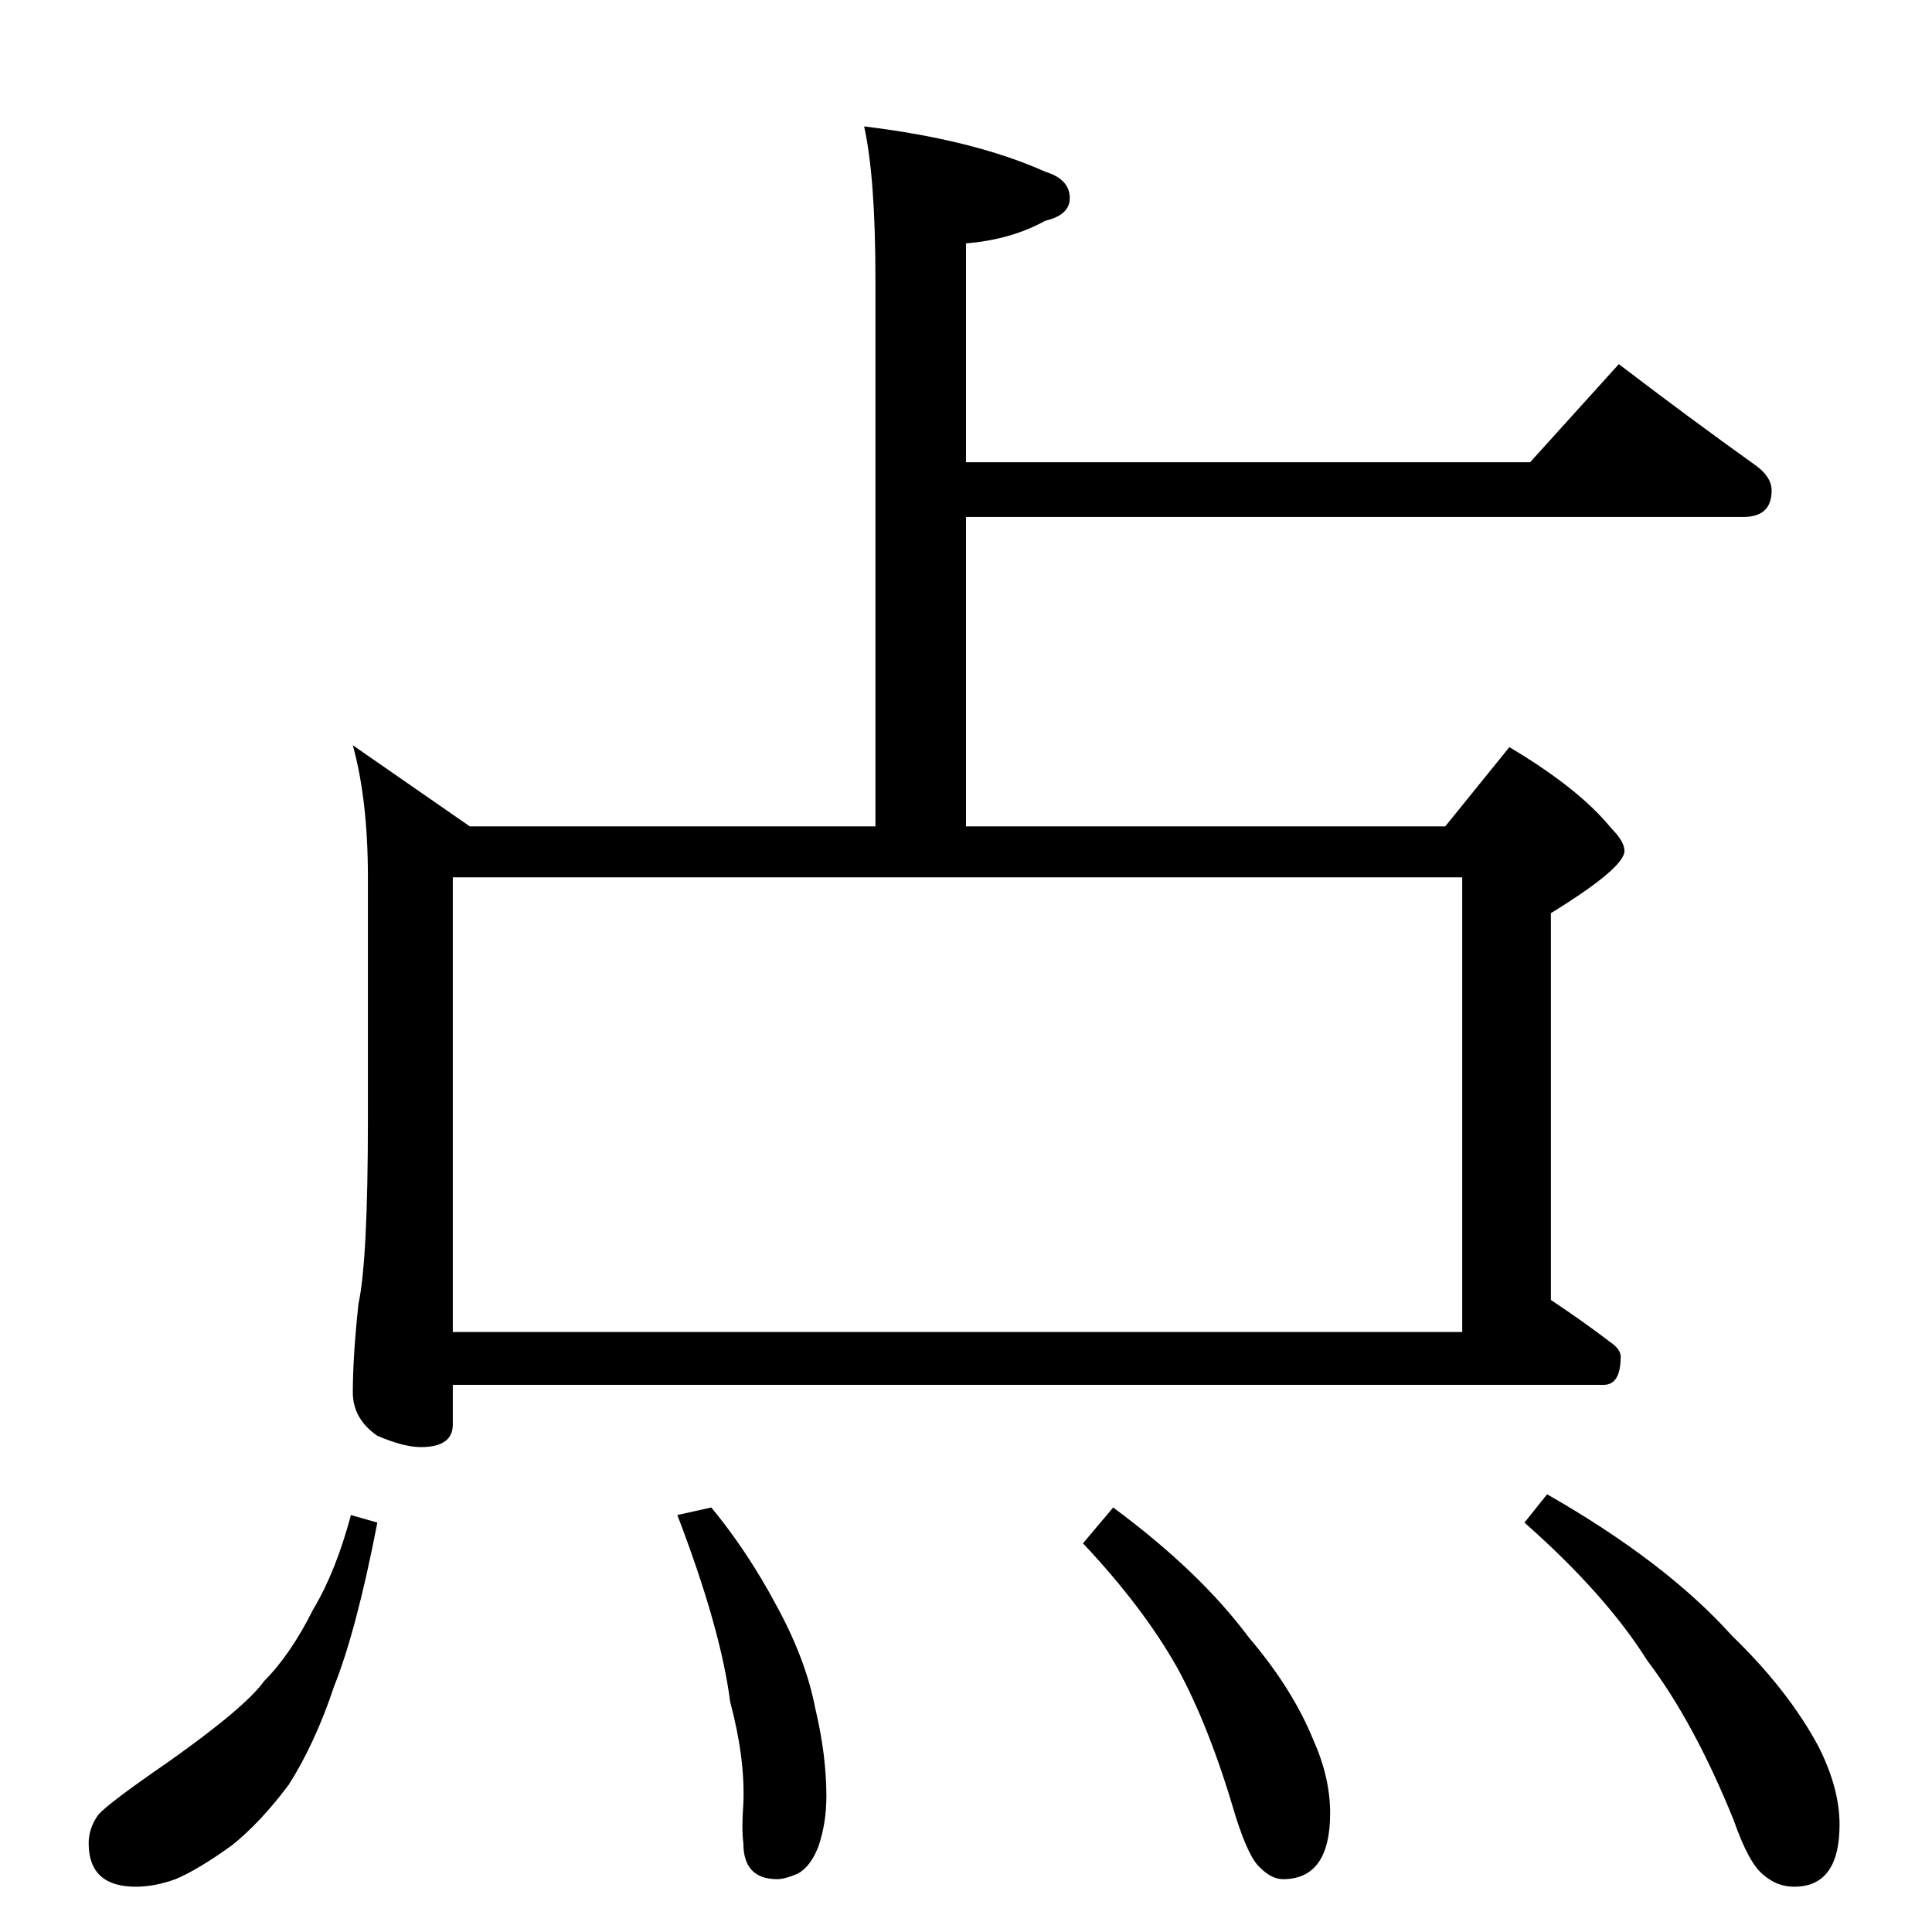 <?xml version="1.0" standalone="no"?>
<!DOCTYPE svg PUBLIC "-//W3C//DTD SVG 1.1//EN" "http://www.w3.org/Graphics/SVG/1.1/DTD/svg11.dtd" >
<svg xmlns="http://www.w3.org/2000/svg" xmlns:xlink="http://www.w3.org/1999/xlink" version="1.1" viewBox="0 -204 1024 1024">
  <g transform="matrix(1 0 0 -1 0 820)">
   <path fill="currentColor"
d="M458 957q58 -7 96 -24q13 -4 13 -14q0 -9 -13 -12q-18 -10 -42 -12v-116h299l47 52q38 -29 73 -54q8 -6 8 -13q0 -14 -15 -14h-412v-164h254l34 42q37 -22 54 -43q7 -7 7 -12q0 -9 -39 -33v-205q18 -12 31 -22q6 -4 6 -8q0 -15 -9 -15h-610v-21q0 -12 -17 -12q-9 0 -23 6
q-13 9 -13 23q0 19 3 47q5 23 5 98v128q0 41 -8 70l62 -43h215v290q0 54 -6 81zM240 318h535v241h-535v-241zM186 221l14 -4q-11 -57 -23 -87q-10 -30 -24 -52q-15 -20 -30 -32q-18 -13 -30 -18q-11 -4 -21 -4q-25 0 -25 23q0 8 5 15q5 6 37 28q41 29 51 43q14 14 26 38
q12 20 20 50zM377 225q19 -23 34 -51q16 -29 21 -55q6 -25 6 -47q0 -14 -4 -26q-4 -11 -11 -15q-7 -3 -11 -3q-18 0 -18 19q-1 8 0 21q1 24 -7 54q-5 39 -28 99zM590 225q46 -34 72 -69q23 -27 34 -54q9 -20 9 -39q0 -35 -25 -35q-6 0 -12 6q-6 5 -13 27q-14 48 -31 79
q-18 32 -50 66zM820 232q63 -36 98 -75q30 -29 46 -59q11 -22 11 -41q0 -33 -24 -33q-9 0 -16 6q-8 6 -16 29q-21 52 -46 85q-22 35 -65 73z" />
  </g>

</svg>
